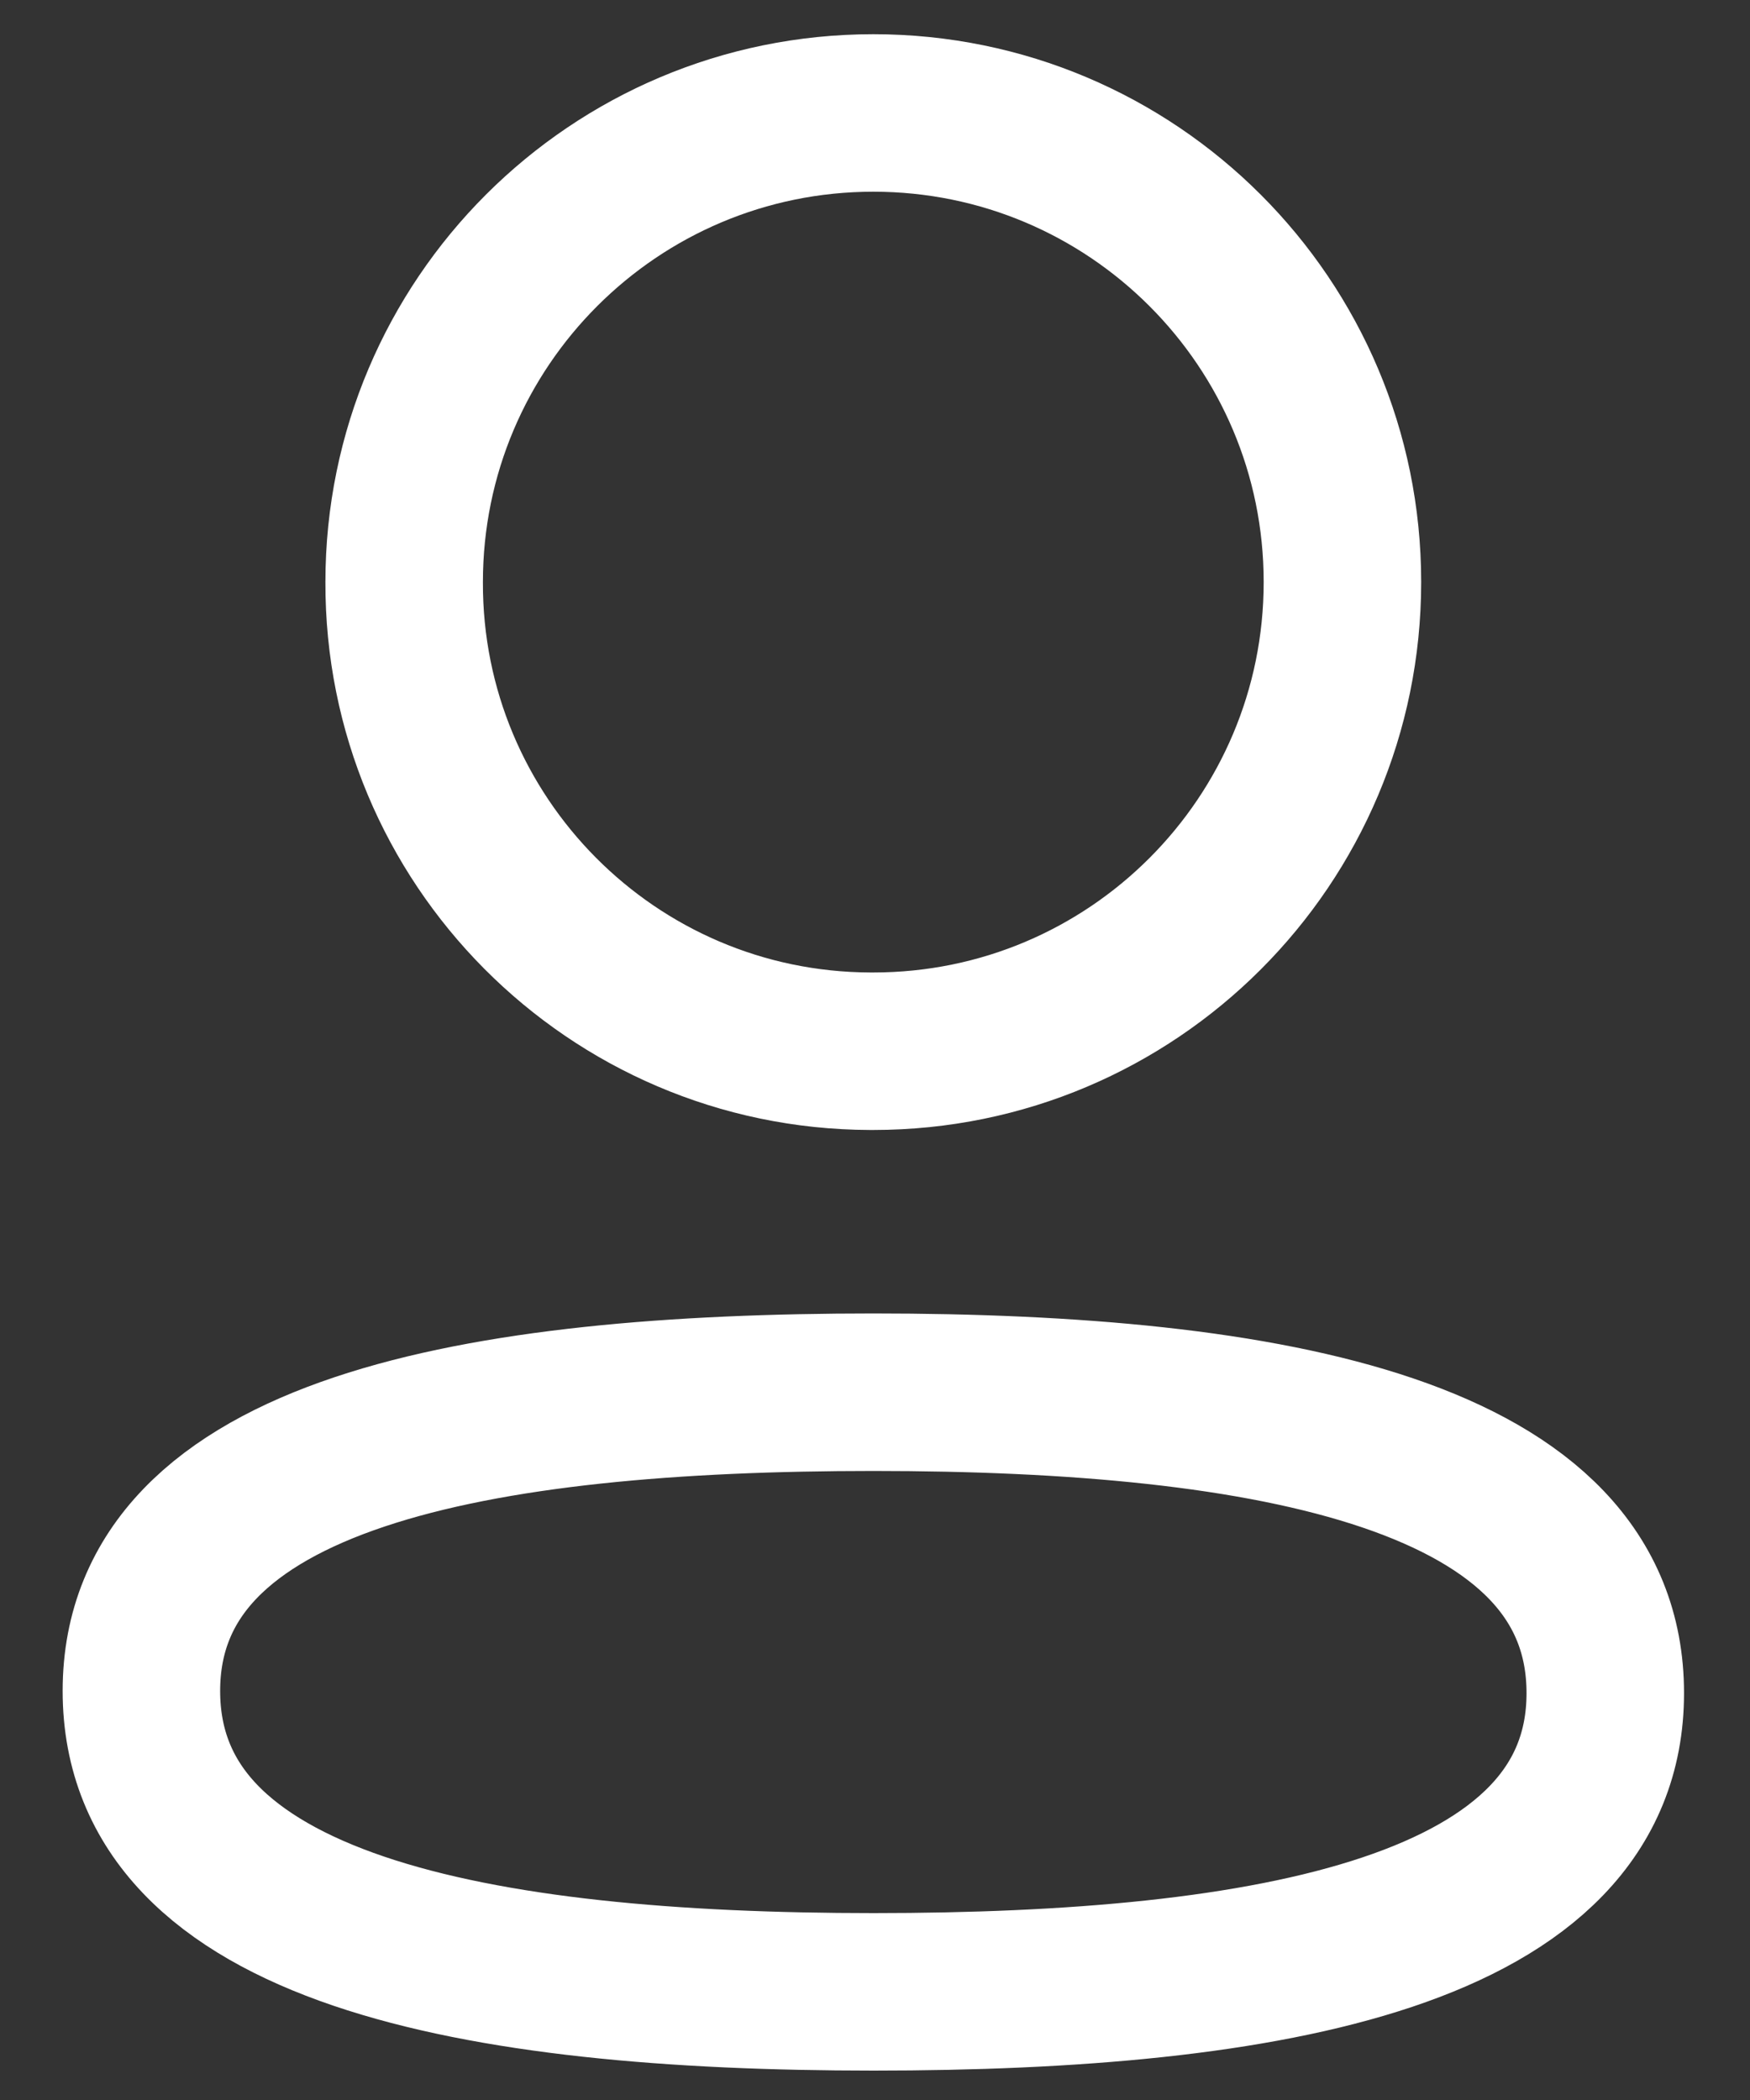 <svg width="20" height="24" viewBox="0 0 20 24" fill="none" xmlns="http://www.w3.org/2000/svg">
<rect x="0" y="0" width="20" height="24" fill="#333333" stroke="none"/>
<g id="Profile">
<path id="Stroke 1" fill-rule="evenodd" clip-rule="evenodd" d="M9.982 15.911C5.47 15.911 1.616 16.593 1.616 19.325C1.616 22.058 5.445 22.764 9.982 22.764C14.494 22.764 18.346 22.081 18.346 19.35C18.346 16.619 14.518 15.911 9.982 15.911Z" stroke="white" stroke-width="1.8" stroke-linecap="round" stroke-linejoin="round"/>
<path id="Stroke 3" fill-rule="evenodd" clip-rule="evenodd" d="M9.981 12.014C12.943 12.014 15.342 9.613 15.342 6.652C15.342 3.691 12.943 1.291 9.981 1.291C7.02 1.291 4.619 3.691 4.619 6.652C4.609 9.603 6.994 12.004 9.944 12.014H9.981Z" stroke="white" stroke-width="1.8" stroke-linecap="round" stroke-linejoin="round"/>
</g>
</svg>
